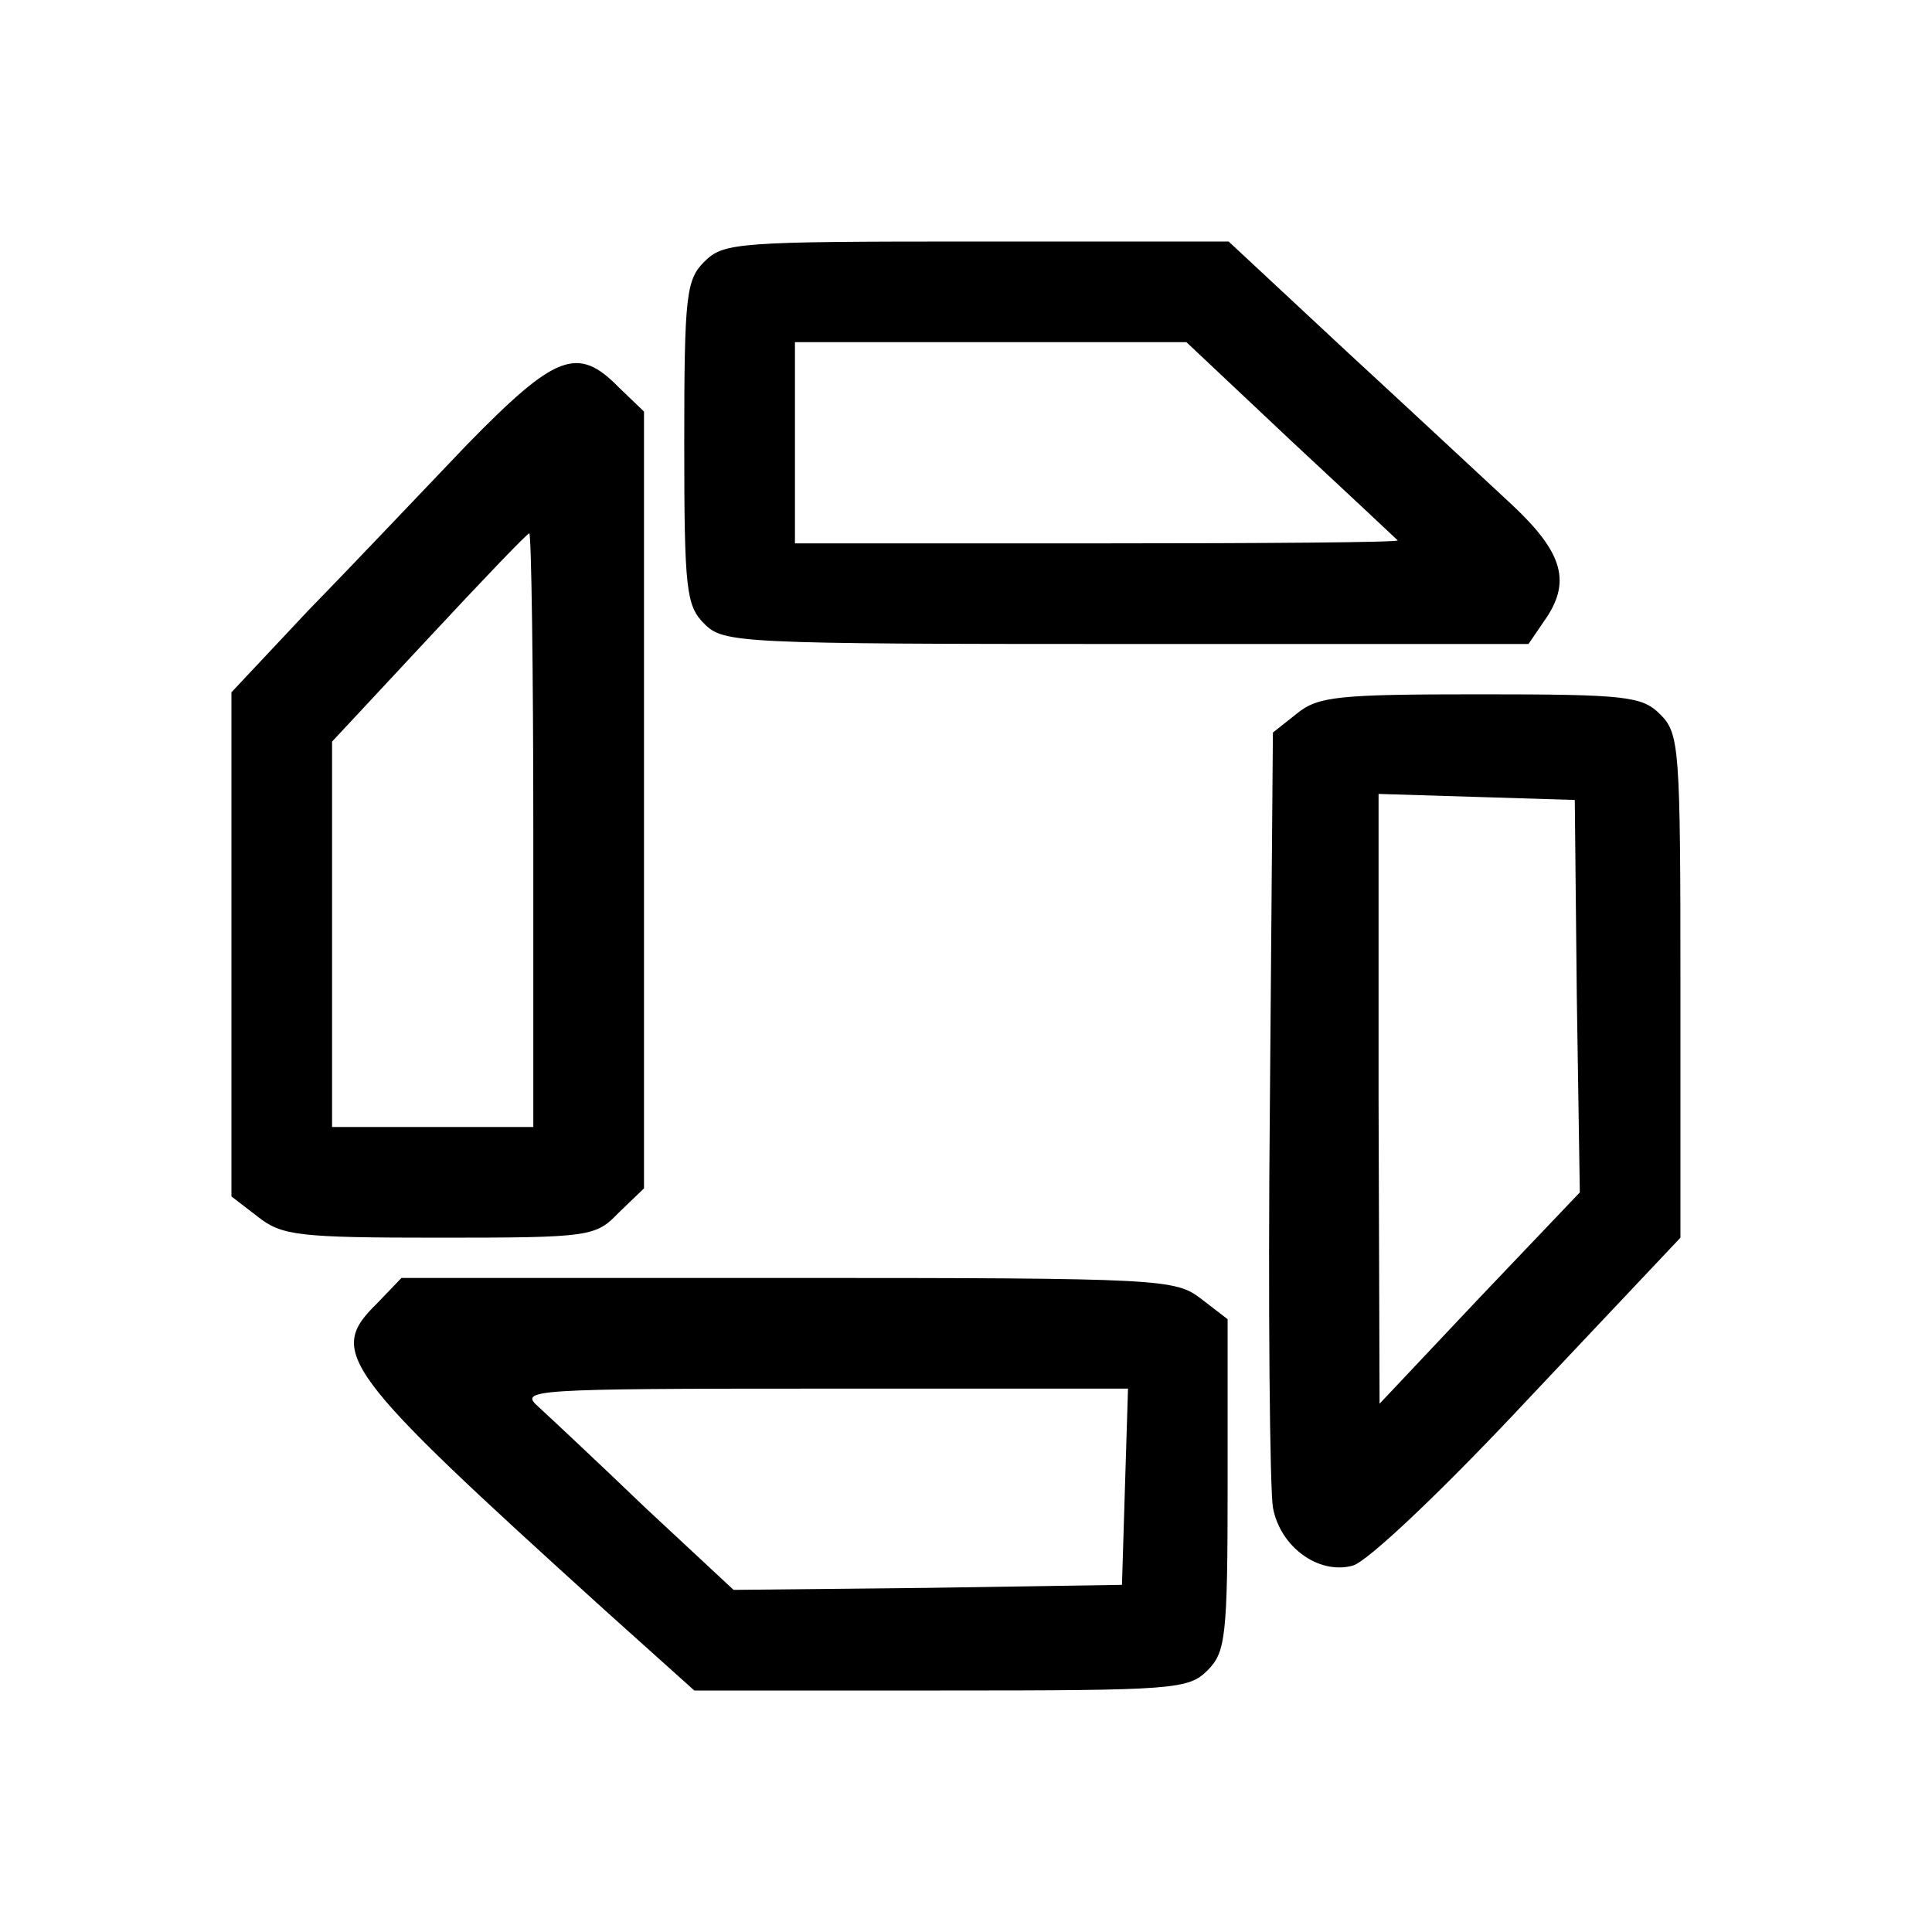 <?xml version="1.0" standalone="no"?>
<!DOCTYPE svg PUBLIC "-//W3C//DTD SVG 20010904//EN"
 "http://www.w3.org/TR/2001/REC-SVG-20010904/DTD/svg10.dtd">
<svg version="1.0" xmlns="http://www.w3.org/2000/svg"
 width="192pt" height="192pt" viewBox="0 0 192 192"
 preserveAspectRatio="xMidYMid meet">

<g transform="translate(0,192) scale(0.1,-0.1)"
fill="#000000" stroke="none">
<path d="M700 1660 c-18 -18 -20 -33 -20 -180 0 -147 2 -162 20 -180 19 -19
33 -20 419 -20 l400 0 15 22 c28 39 20 68 -31 116 -27 25 -101 94 -165 153
l-117 109 -251 0 c-237 0 -251 -1 -270 -20z m582 -177 c57 -53 105 -98 107
-100 2 -2 -131 -3 -297 -3 l-302 0 0 100 0 100 194 0 195 0 103 -97z"/>
<path d="M464 1478 c-44 -46 -114 -120 -157 -164 l-77 -82 0 -250 0 -251 26
-20 c24 -19 40 -21 181 -21 150 0 155 1 178 25 l25 24 0 386 0 386 -25 24
c-41 42 -63 33 -151 -57z m66 -383 l0 -295 -100 0 -100 0 0 191 0 192 96 103
c53 57 98 104 100 104 2 0 4 -133 4 -295z"/>
<path d="M1289 1211 l-24 -19 -3 -369 c-2 -202 0 -383 3 -401 7 -39 45 -67 79
-58 14 3 90 75 175 166 l151 160 0 250 c0 237 -1 251 -20 270 -18 18 -33 20
-179 20 -141 0 -161 -2 -182 -19z m278 -281 l3 -195 -100 -105 -99 -105 -1
303 0 303 98 -3 97 -3 2 -195z"/>
<path d="M375 625 c-50 -49 -38 -66 227 -306 l88 -79 245 0 c232 0 246 1 265
20 18 18 20 33 20 184 l0 165 -26 20 c-26 20 -37 21 -411 21 l-384 0 -24 -25z
m743 -182 l-3 -98 -193 -3 -193 -2 -87 81 c-48 46 -96 91 -107 101 -19 17 -10
18 283 18 l303 0 -3 -97z"/>
</g>
</svg>
